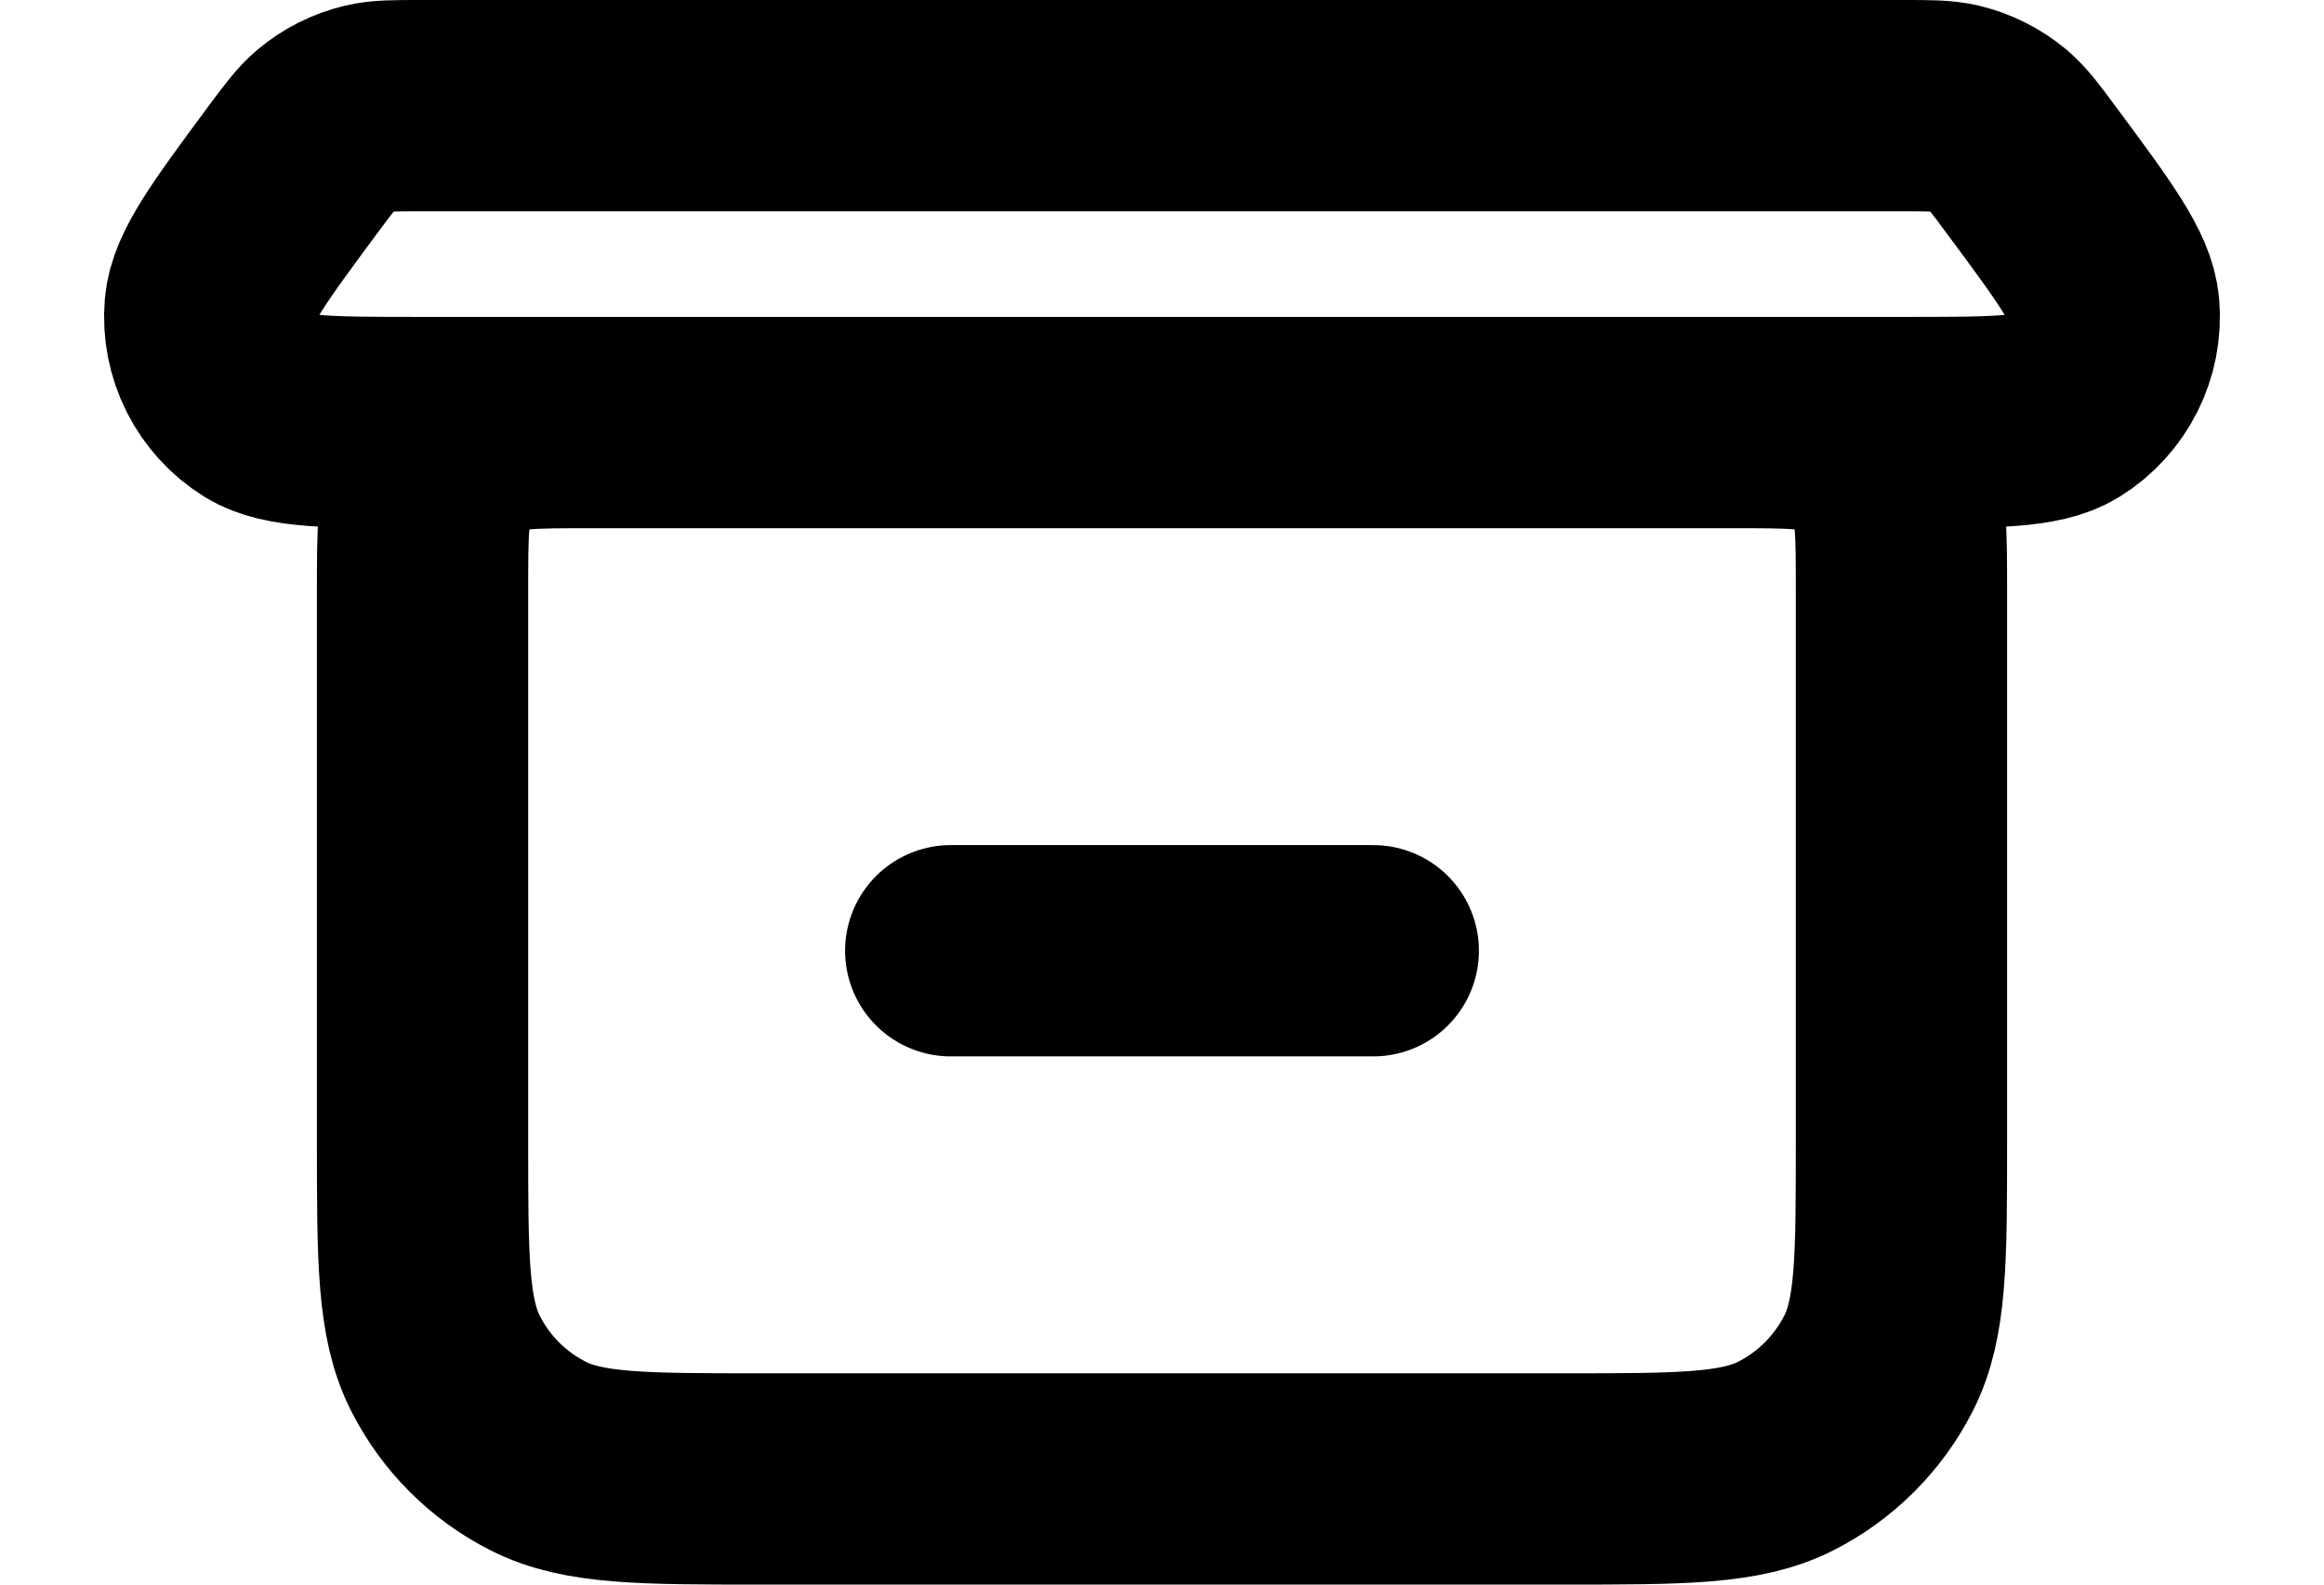 <svg width="22" height="15" viewBox="0 0 22 15" fill="none" xmlns="http://www.w3.org/2000/svg">
<path d="M5.6 4H16.4M5.6 4C5.04 4 4.76 4 4.546 4.109C4.357 4.205 4.205 4.358 4.109 4.546C4 4.76 4 5.04 4 5.6V10.8C4 11.92 4 12.48 4.218 12.908C4.409 13.284 4.715 13.591 5.092 13.782C5.519 14 6.079 14 7.197 14H14.803C15.92 14 16.479 14 16.907 13.782C17.283 13.591 17.59 13.284 17.782 12.908C18 12.481 18 11.922 18 10.804V5.591C18 5.037 18 4.759 17.891 4.546C17.796 4.358 17.642 4.205 17.454 4.109C17.24 4 16.96 4 16.4 4M5.6 4H3.975C3.126 4 2.702 4 2.461 3.852C2.139 3.653 1.957 3.291 1.989 2.914C2.013 2.632 2.266 2.291 2.772 1.607C2.919 1.41 2.992 1.311 3.082 1.235C3.201 1.135 3.343 1.063 3.495 1.027C3.609 1 3.731 1 3.977 1H18.022C18.268 1 18.39 1 18.504 1.027C18.656 1.063 18.798 1.135 18.918 1.235C19.007 1.311 19.081 1.409 19.227 1.607C19.734 2.29 19.987 2.632 20.011 2.914C20.043 3.291 19.86 3.653 19.539 3.852C19.298 4 18.872 4 18.023 4H16.4M9 9H13" stroke="black" stroke-width="2" stroke-linecap="round" stroke-linejoin="round"/>
</svg>
